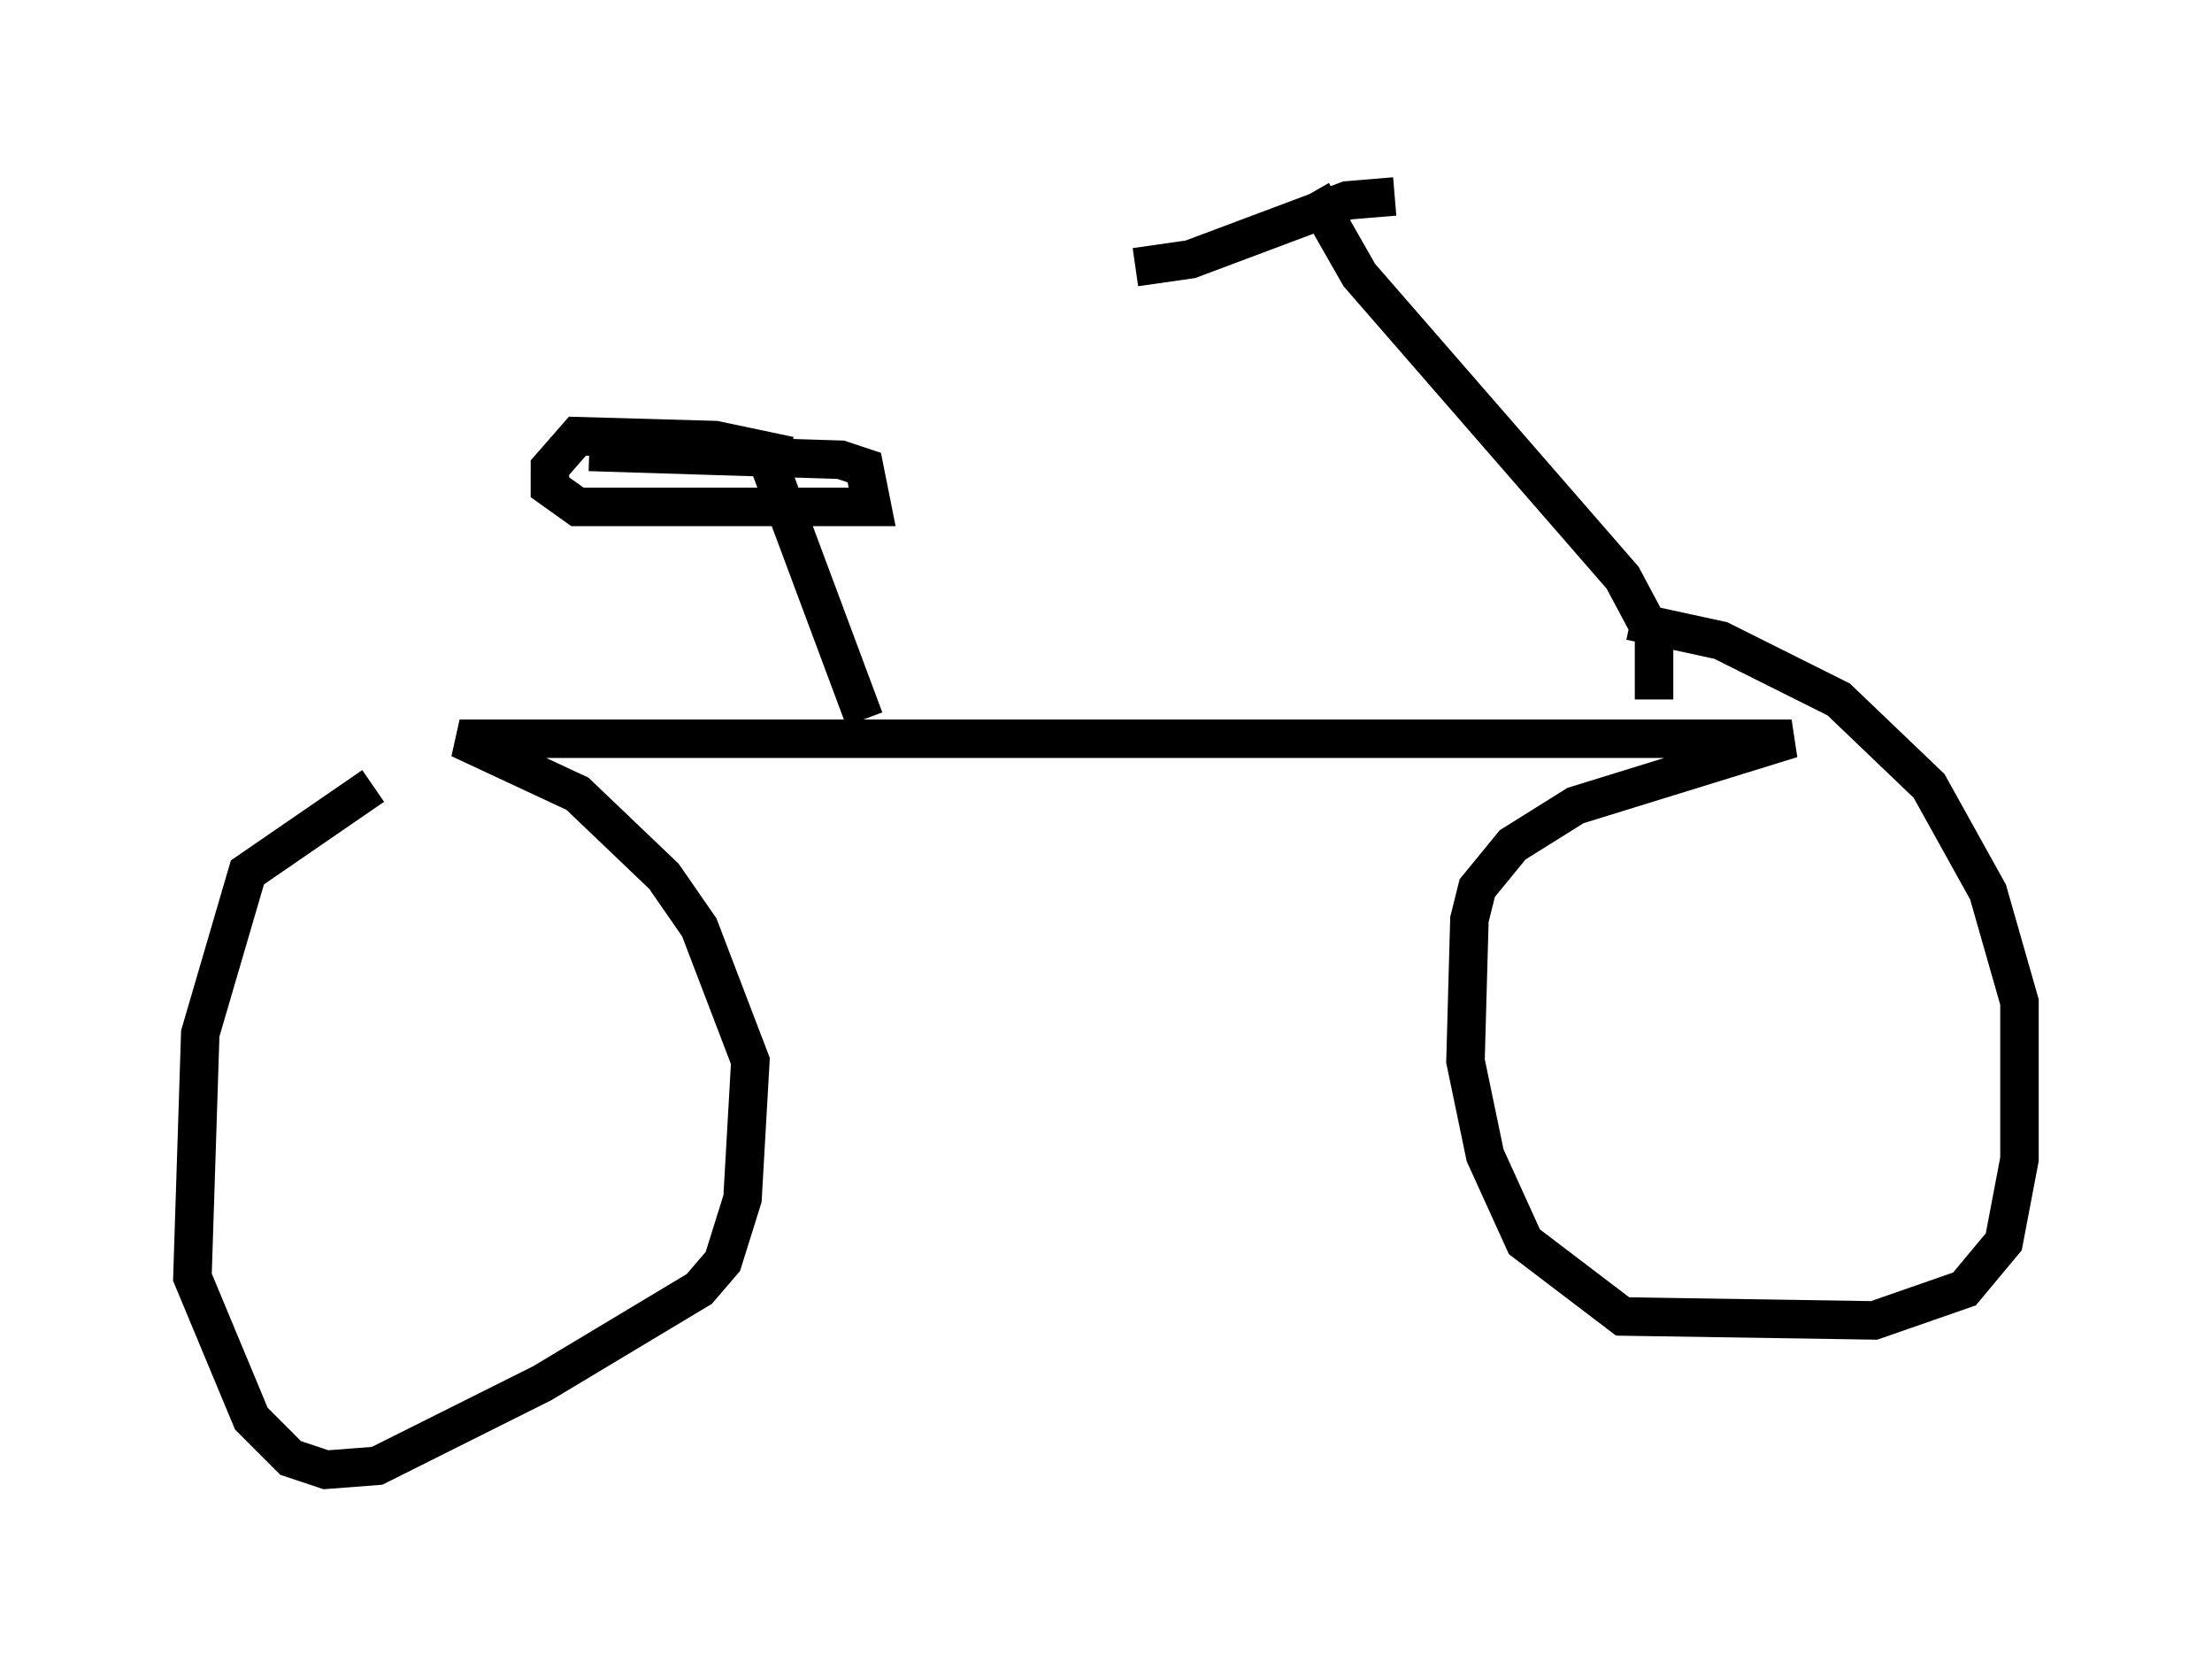 <?xml version="1.0" encoding="utf-8" ?>
<svg baseProfile="full" height="43.177" version="1.1" width="57.469" xmlns="http://www.w3.org/2000/svg" xmlns:ev="http://www.w3.org/2001/xml-events" xmlns:xlink="http://www.w3.org/1999/xlink"><defs /><rect fill="white" height="43.177" width="57.469" x="0" y="0" /><path d="M11.533, 20.415 m-1.838, 0.0 l-3.267, 2.246 -1.225, 4.185 l-0.204, 6.329 1.531, 3.675 l1.021, 1.021 0.919, 0.306 l1.327, -0.102 4.288, -2.144 l4.083, -2.45 0.613, -0.715 l0.51, -1.633 0.204, -3.573 l-1.327, -3.471 -0.919, -1.327 l-2.246, -2.144 -3.063, -1.429 l34.607, 0.0 -5.615, 1.735 l-1.633, 1.021 -0.919, 1.123 l-0.204, 0.817 -0.102, 3.675 l0.51, 2.45 1.021, 2.246 l2.552, 1.94 6.533, 0.102 l2.348, -0.817 1.021, -1.225 l0.408, -2.144 0.0, -4.083 l-0.817, -2.858 -1.531, -2.756 l-2.348, -2.246 -3.063, -1.531 l-2.348, -0.51 m0.613, 2.042 l0.0, -1.633 -0.817, -1.531 l-6.84, -7.861 -1.225, -2.144 m2.144, 0.102 l-1.225, 0.102 -4.083, 1.531 l-1.429, 0.204 m-7.044, 11.74 l-2.552, -6.84 m0.613, 0.0 l-1.94, -0.408 -3.573, -0.102 l-0.715, 0.817 0.0, 0.51 l0.715, 0.51 7.656, 0.0 l-0.204, -1.021 -0.613, -0.204 l-6.533, -0.204 " fill="none" stroke="black" stroke-width="1" /></svg>